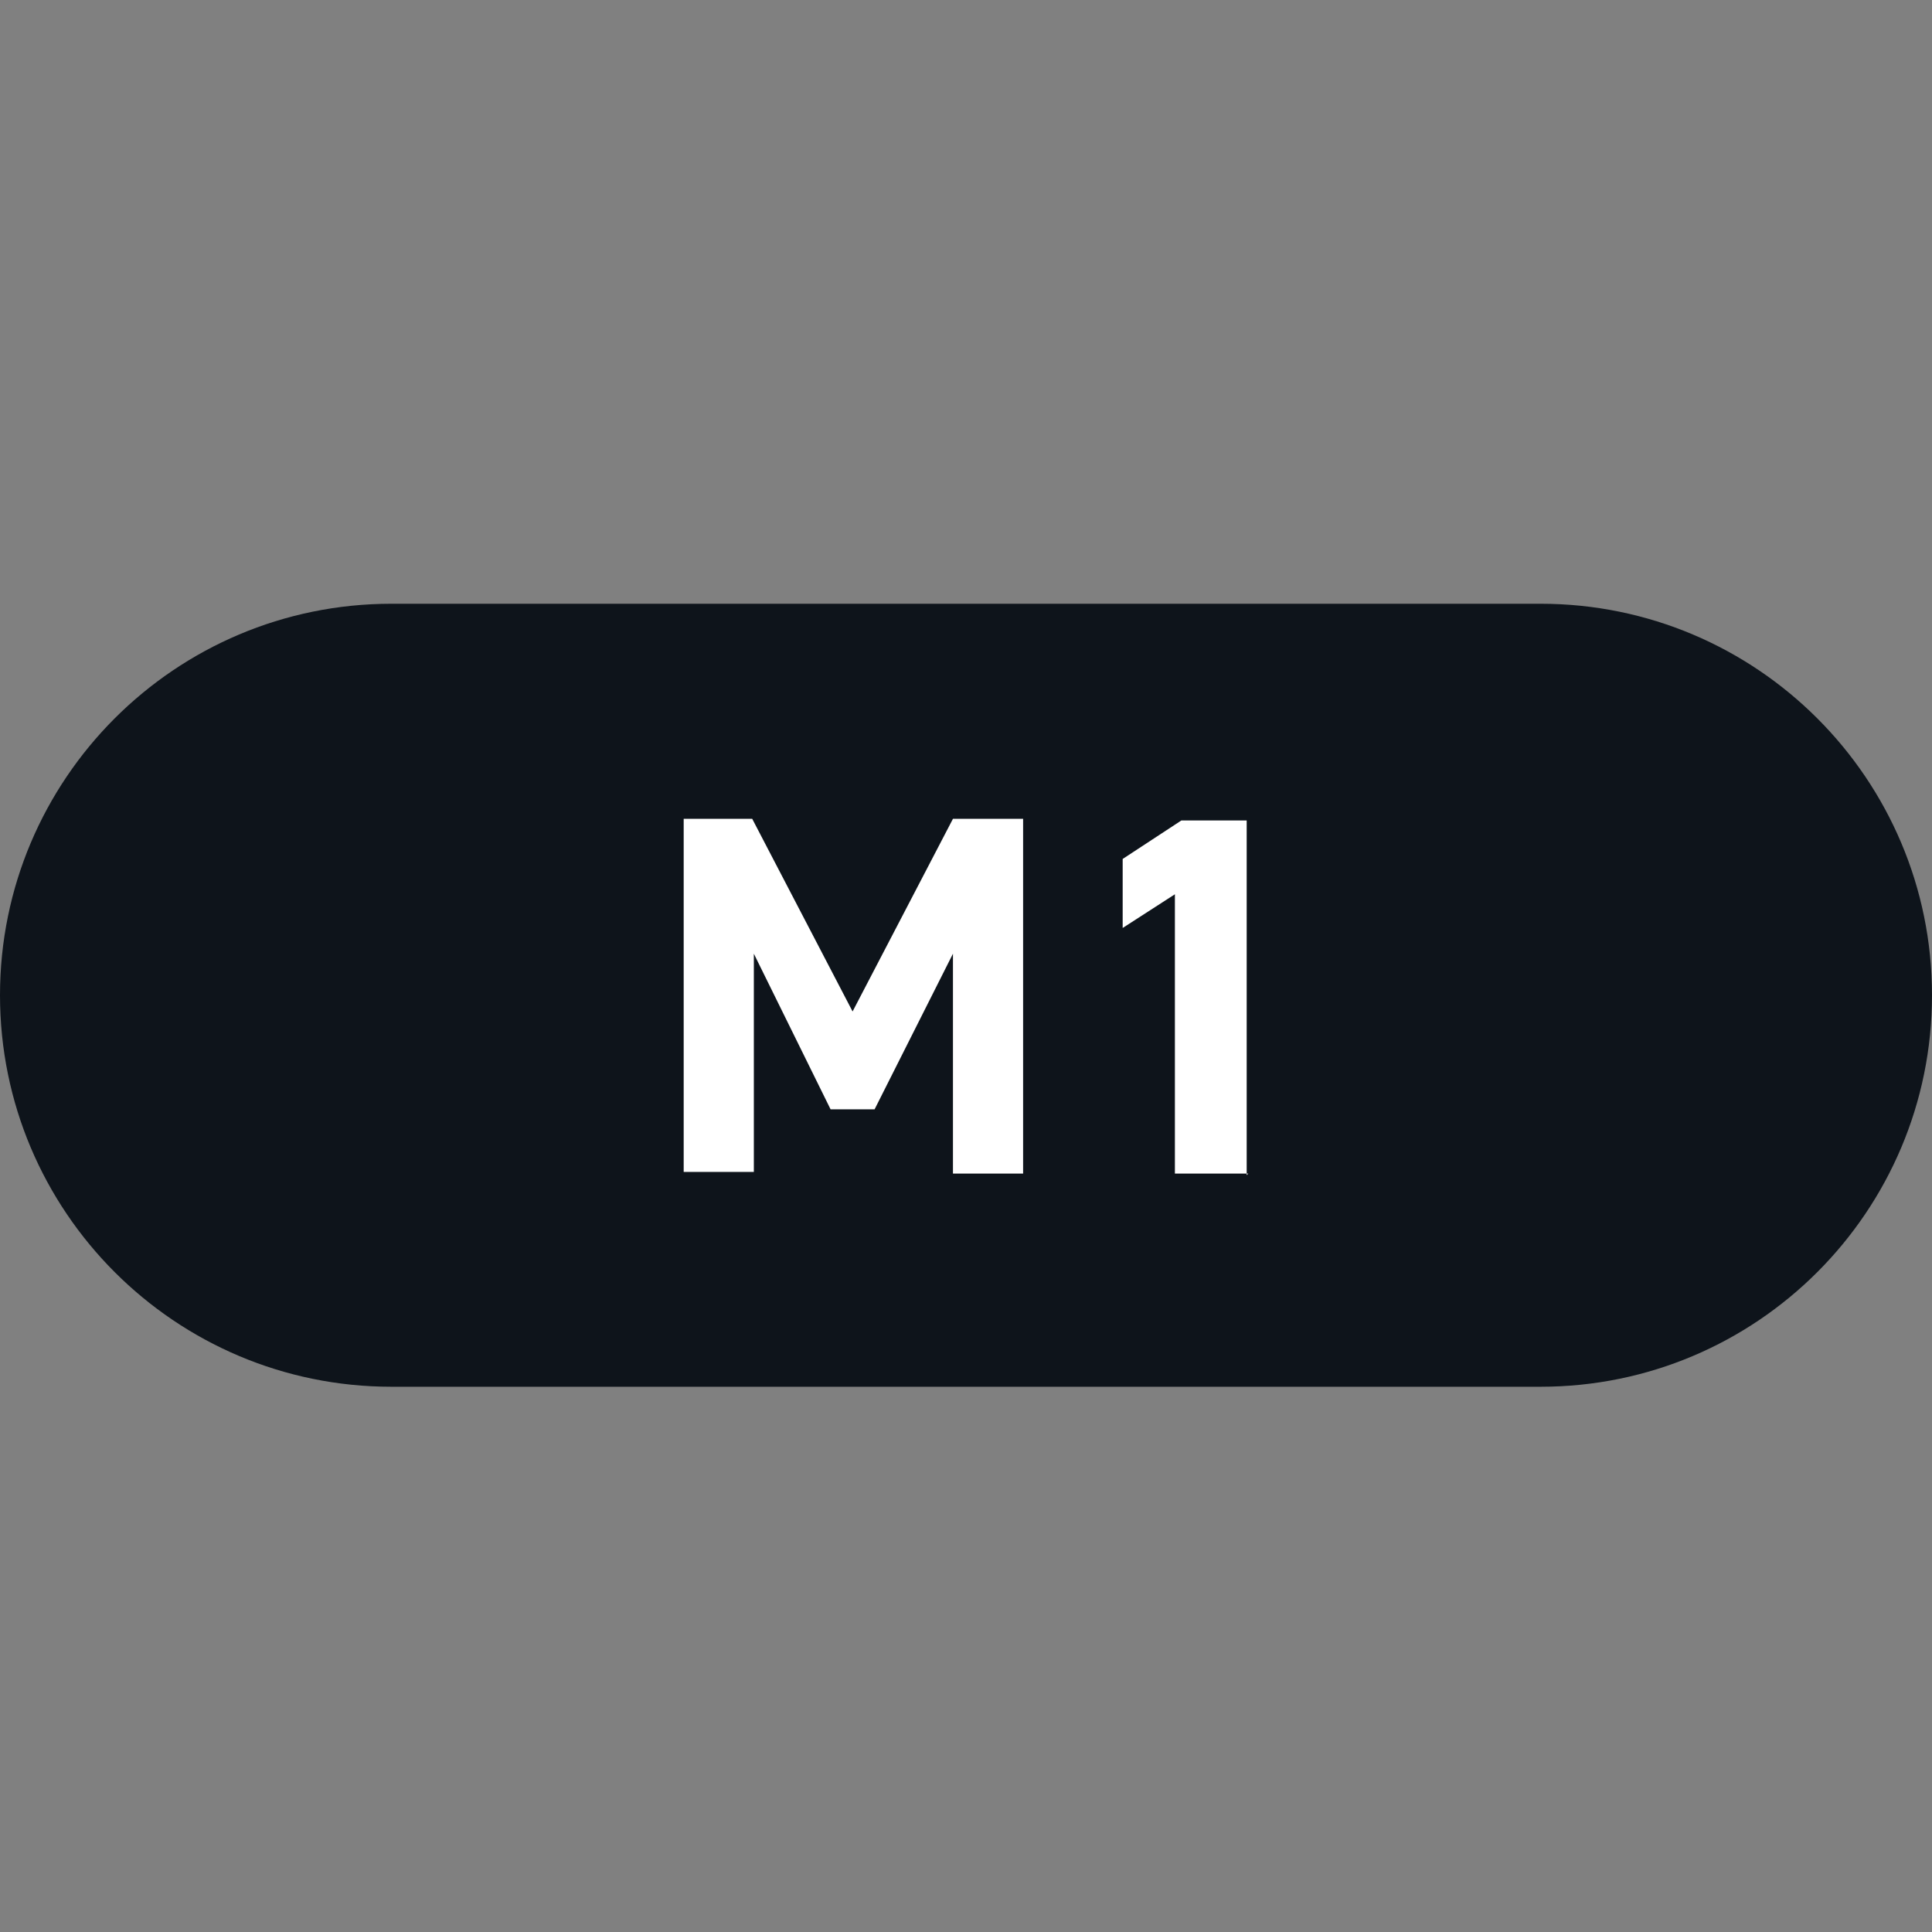 <svg width="32" height="32" viewBox="0 0 32 32" fill="none" xmlns="http://www.w3.org/2000/svg">
<rect x="0" y="0" width="32" height="32" fill="#808080" stroke="none"/>
<g clip-path="url(#clip0_7596_763)">
<path d="M25.516 10C29.097 10 32 12.903 32 16.484C32 20.066 29.097 22.969 25.516 22.969L6.484 22.969C2.903 22.969 2.16115e-06 20.066 2.47423e-06 16.484C2.78731e-06 12.903 2.903 10 6.484 10L25.516 10Z" fill="#0E141B"/>
<path d="M14.108 16.779L15.784 13.562H16.946V19.438H15.784V15.796L14.486 18.374H13.757L12.486 15.796V19.411H11.324V13.562H12.459L14.135 16.779H14.108Z" fill="white"/>
<path d="M20.676 19.438H19.46V14.812L18.595 15.37V14.227L19.568 13.589H20.649V19.464L20.676 19.438Z" fill="white"/>
</g>
<defs>
<clipPath id="clip0_7596_763">
<rect width="32" height="32" fill="white"/>
</clipPath>
</defs>
</svg>
